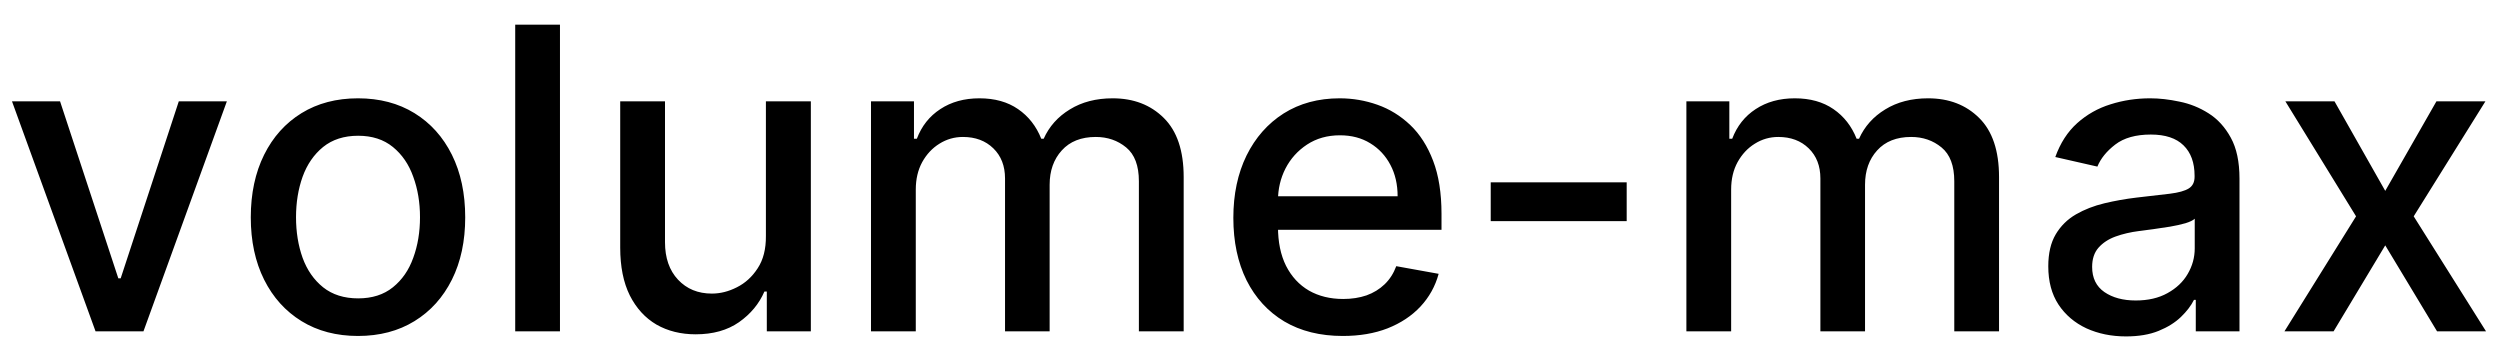 <svg width="83" height="12" viewBox="0 0 83 12" fill="none" xmlns="http://www.w3.org/2000/svg">
<path d="M7.532 3.364L4.763 11H3.172L0.398 3.364H1.994L3.928 9.24H4.007L5.936 3.364H7.532ZM11.886 11.154C11.17 11.154 10.545 10.99 10.011 10.662C9.478 10.334 9.064 9.875 8.769 9.285C8.474 8.695 8.326 8.005 8.326 7.217C8.326 6.424 8.474 5.732 8.769 5.138C9.064 4.545 9.478 4.085 10.011 3.756C10.545 3.428 11.17 3.264 11.886 3.264C12.602 3.264 13.226 3.428 13.76 3.756C14.294 4.085 14.708 4.545 15.003 5.138C15.298 5.732 15.445 6.424 15.445 7.217C15.445 8.005 15.298 8.695 15.003 9.285C14.708 9.875 14.294 10.334 13.76 10.662C13.226 10.99 12.602 11.154 11.886 11.154ZM11.891 9.906C12.355 9.906 12.739 9.784 13.044 9.538C13.349 9.293 13.575 8.967 13.72 8.559C13.87 8.151 13.944 7.702 13.944 7.212C13.944 6.724 13.87 6.277 13.72 5.869C13.575 5.458 13.349 5.129 13.044 4.88C12.739 4.631 12.355 4.507 11.891 4.507C11.424 4.507 11.036 4.631 10.727 4.88C10.422 5.129 10.195 5.458 10.046 5.869C9.901 6.277 9.828 6.724 9.828 7.212C9.828 7.702 9.901 8.151 10.046 8.559C10.195 8.967 10.422 9.293 10.727 9.538C11.036 9.784 11.424 9.906 11.891 9.906ZM18.591 0.818V11H17.105V0.818H18.591ZM25.428 7.833V3.364H26.92V11H25.458V9.678H25.379C25.203 10.085 24.921 10.425 24.534 10.697C24.149 10.965 23.67 11.099 23.097 11.099C22.606 11.099 22.172 10.992 21.794 10.776C21.42 10.557 21.125 10.234 20.909 9.807C20.697 9.379 20.591 8.851 20.591 8.221V3.364H22.078V8.042C22.078 8.562 22.222 8.977 22.51 9.285C22.799 9.593 23.173 9.747 23.634 9.747C23.912 9.747 24.189 9.678 24.464 9.538C24.742 9.399 24.973 9.189 25.155 8.907C25.341 8.625 25.432 8.267 25.428 7.833ZM28.917 11V3.364H30.344V4.607H30.439C30.598 4.186 30.858 3.857 31.219 3.622C31.58 3.384 32.013 3.264 32.517 3.264C33.027 3.264 33.455 3.384 33.799 3.622C34.147 3.861 34.404 4.189 34.57 4.607H34.65C34.832 4.199 35.122 3.874 35.52 3.632C35.917 3.387 36.391 3.264 36.941 3.264C37.634 3.264 38.199 3.481 38.637 3.915C39.078 4.35 39.298 5.004 39.298 5.879V11H37.811V6.018C37.811 5.501 37.671 5.127 37.389 4.895C37.107 4.663 36.771 4.547 36.38 4.547C35.896 4.547 35.52 4.696 35.251 4.994C34.983 5.289 34.848 5.669 34.848 6.133V11H33.367V5.924C33.367 5.51 33.238 5.177 32.979 4.925C32.721 4.673 32.384 4.547 31.97 4.547C31.688 4.547 31.428 4.621 31.189 4.771C30.954 4.916 30.763 5.12 30.617 5.382C30.475 5.644 30.404 5.947 30.404 6.292V11H28.917ZM44.581 11.154C43.829 11.154 43.181 10.993 42.638 10.672C42.097 10.347 41.68 9.891 41.385 9.305C41.093 8.715 40.947 8.024 40.947 7.232C40.947 6.449 41.093 5.76 41.385 5.163C41.68 4.567 42.091 4.101 42.618 3.766C43.148 3.432 43.768 3.264 44.477 3.264C44.908 3.264 45.326 3.335 45.73 3.478C46.134 3.62 46.497 3.844 46.819 4.149C47.14 4.454 47.394 4.85 47.579 5.337C47.765 5.821 47.858 6.41 47.858 7.102V7.629H41.788V6.516H46.401C46.401 6.125 46.322 5.778 46.163 5.477C46.003 5.172 45.78 4.931 45.491 4.756C45.206 4.58 44.871 4.492 44.487 4.492C44.069 4.492 43.705 4.595 43.393 4.8C43.085 5.003 42.846 5.268 42.677 5.596C42.512 5.921 42.429 6.274 42.429 6.655V7.525C42.429 8.035 42.518 8.469 42.697 8.827C42.88 9.185 43.133 9.459 43.458 9.648C43.783 9.833 44.162 9.926 44.596 9.926C44.878 9.926 45.135 9.886 45.367 9.807C45.599 9.724 45.8 9.601 45.969 9.439C46.138 9.277 46.267 9.076 46.356 8.837L47.763 9.091C47.651 9.505 47.448 9.868 47.157 10.18C46.868 10.488 46.505 10.728 46.068 10.901C45.634 11.07 45.138 11.154 44.581 11.154ZM54.006 6.053V7.341H49.492V6.053H54.006ZM55.988 11V3.364H57.414V4.607H57.509C57.668 4.186 57.928 3.857 58.289 3.622C58.651 3.384 59.083 3.264 59.587 3.264C60.097 3.264 60.525 3.384 60.87 3.622C61.218 3.861 61.475 4.189 61.64 4.607H61.72C61.902 4.199 62.192 3.874 62.59 3.632C62.988 3.387 63.462 3.264 64.012 3.264C64.704 3.264 65.269 3.481 65.707 3.915C66.148 4.35 66.368 5.004 66.368 5.879V11H64.882V6.018C64.882 5.501 64.741 5.127 64.459 4.895C64.177 4.663 63.841 4.547 63.45 4.547C62.966 4.547 62.59 4.696 62.321 4.994C62.053 5.289 61.919 5.669 61.919 6.133V11H60.437V5.924C60.437 5.51 60.308 5.177 60.049 4.925C59.791 4.673 59.454 4.547 59.04 4.547C58.758 4.547 58.498 4.621 58.26 4.771C58.024 4.916 57.834 5.12 57.688 5.382C57.545 5.644 57.474 5.947 57.474 6.292V11H55.988ZM70.583 11.169C70.099 11.169 69.662 11.079 69.27 10.901C68.879 10.718 68.569 10.455 68.341 10.11C68.115 9.765 68.003 9.343 68.003 8.842C68.003 8.411 68.085 8.057 68.251 7.778C68.417 7.5 68.641 7.28 68.922 7.117C69.204 6.955 69.519 6.832 69.867 6.749C70.215 6.666 70.57 6.603 70.931 6.56C71.388 6.507 71.76 6.464 72.045 6.431C72.33 6.395 72.537 6.337 72.666 6.257C72.795 6.178 72.86 6.048 72.86 5.869V5.835C72.86 5.4 72.737 5.064 72.492 4.825C72.25 4.587 71.889 4.467 71.408 4.467C70.908 4.467 70.513 4.578 70.225 4.8C69.94 5.019 69.743 5.263 69.633 5.531L68.236 5.213C68.402 4.749 68.644 4.375 68.962 4.089C69.284 3.801 69.653 3.592 70.071 3.463C70.489 3.33 70.928 3.264 71.388 3.264C71.693 3.264 72.016 3.301 72.358 3.374C72.703 3.443 73.024 3.572 73.322 3.761C73.624 3.95 73.871 4.22 74.063 4.572C74.255 4.92 74.351 5.372 74.351 5.929V11H72.9V9.956H72.84C72.744 10.148 72.6 10.337 72.407 10.523C72.215 10.708 71.968 10.863 71.667 10.985C71.365 11.108 71.004 11.169 70.583 11.169ZM70.906 9.976C71.317 9.976 71.668 9.895 71.96 9.732C72.255 9.57 72.479 9.358 72.631 9.096C72.787 8.831 72.865 8.547 72.865 8.246V7.261C72.812 7.314 72.709 7.364 72.557 7.411C72.407 7.454 72.237 7.492 72.045 7.525C71.852 7.555 71.665 7.583 71.483 7.609C71.3 7.633 71.148 7.652 71.025 7.669C70.737 7.705 70.474 7.767 70.235 7.853C70 7.939 69.811 8.063 69.668 8.226C69.529 8.385 69.459 8.597 69.459 8.862C69.459 9.23 69.595 9.509 69.867 9.697C70.139 9.883 70.485 9.976 70.906 9.976ZM77.505 3.364L79.19 6.337L80.89 3.364H82.516L80.135 7.182L82.536 11H80.91L79.19 8.146L77.475 11H75.844L78.221 7.182L75.874 3.364H77.505Z" fill="black"/>
</svg>
